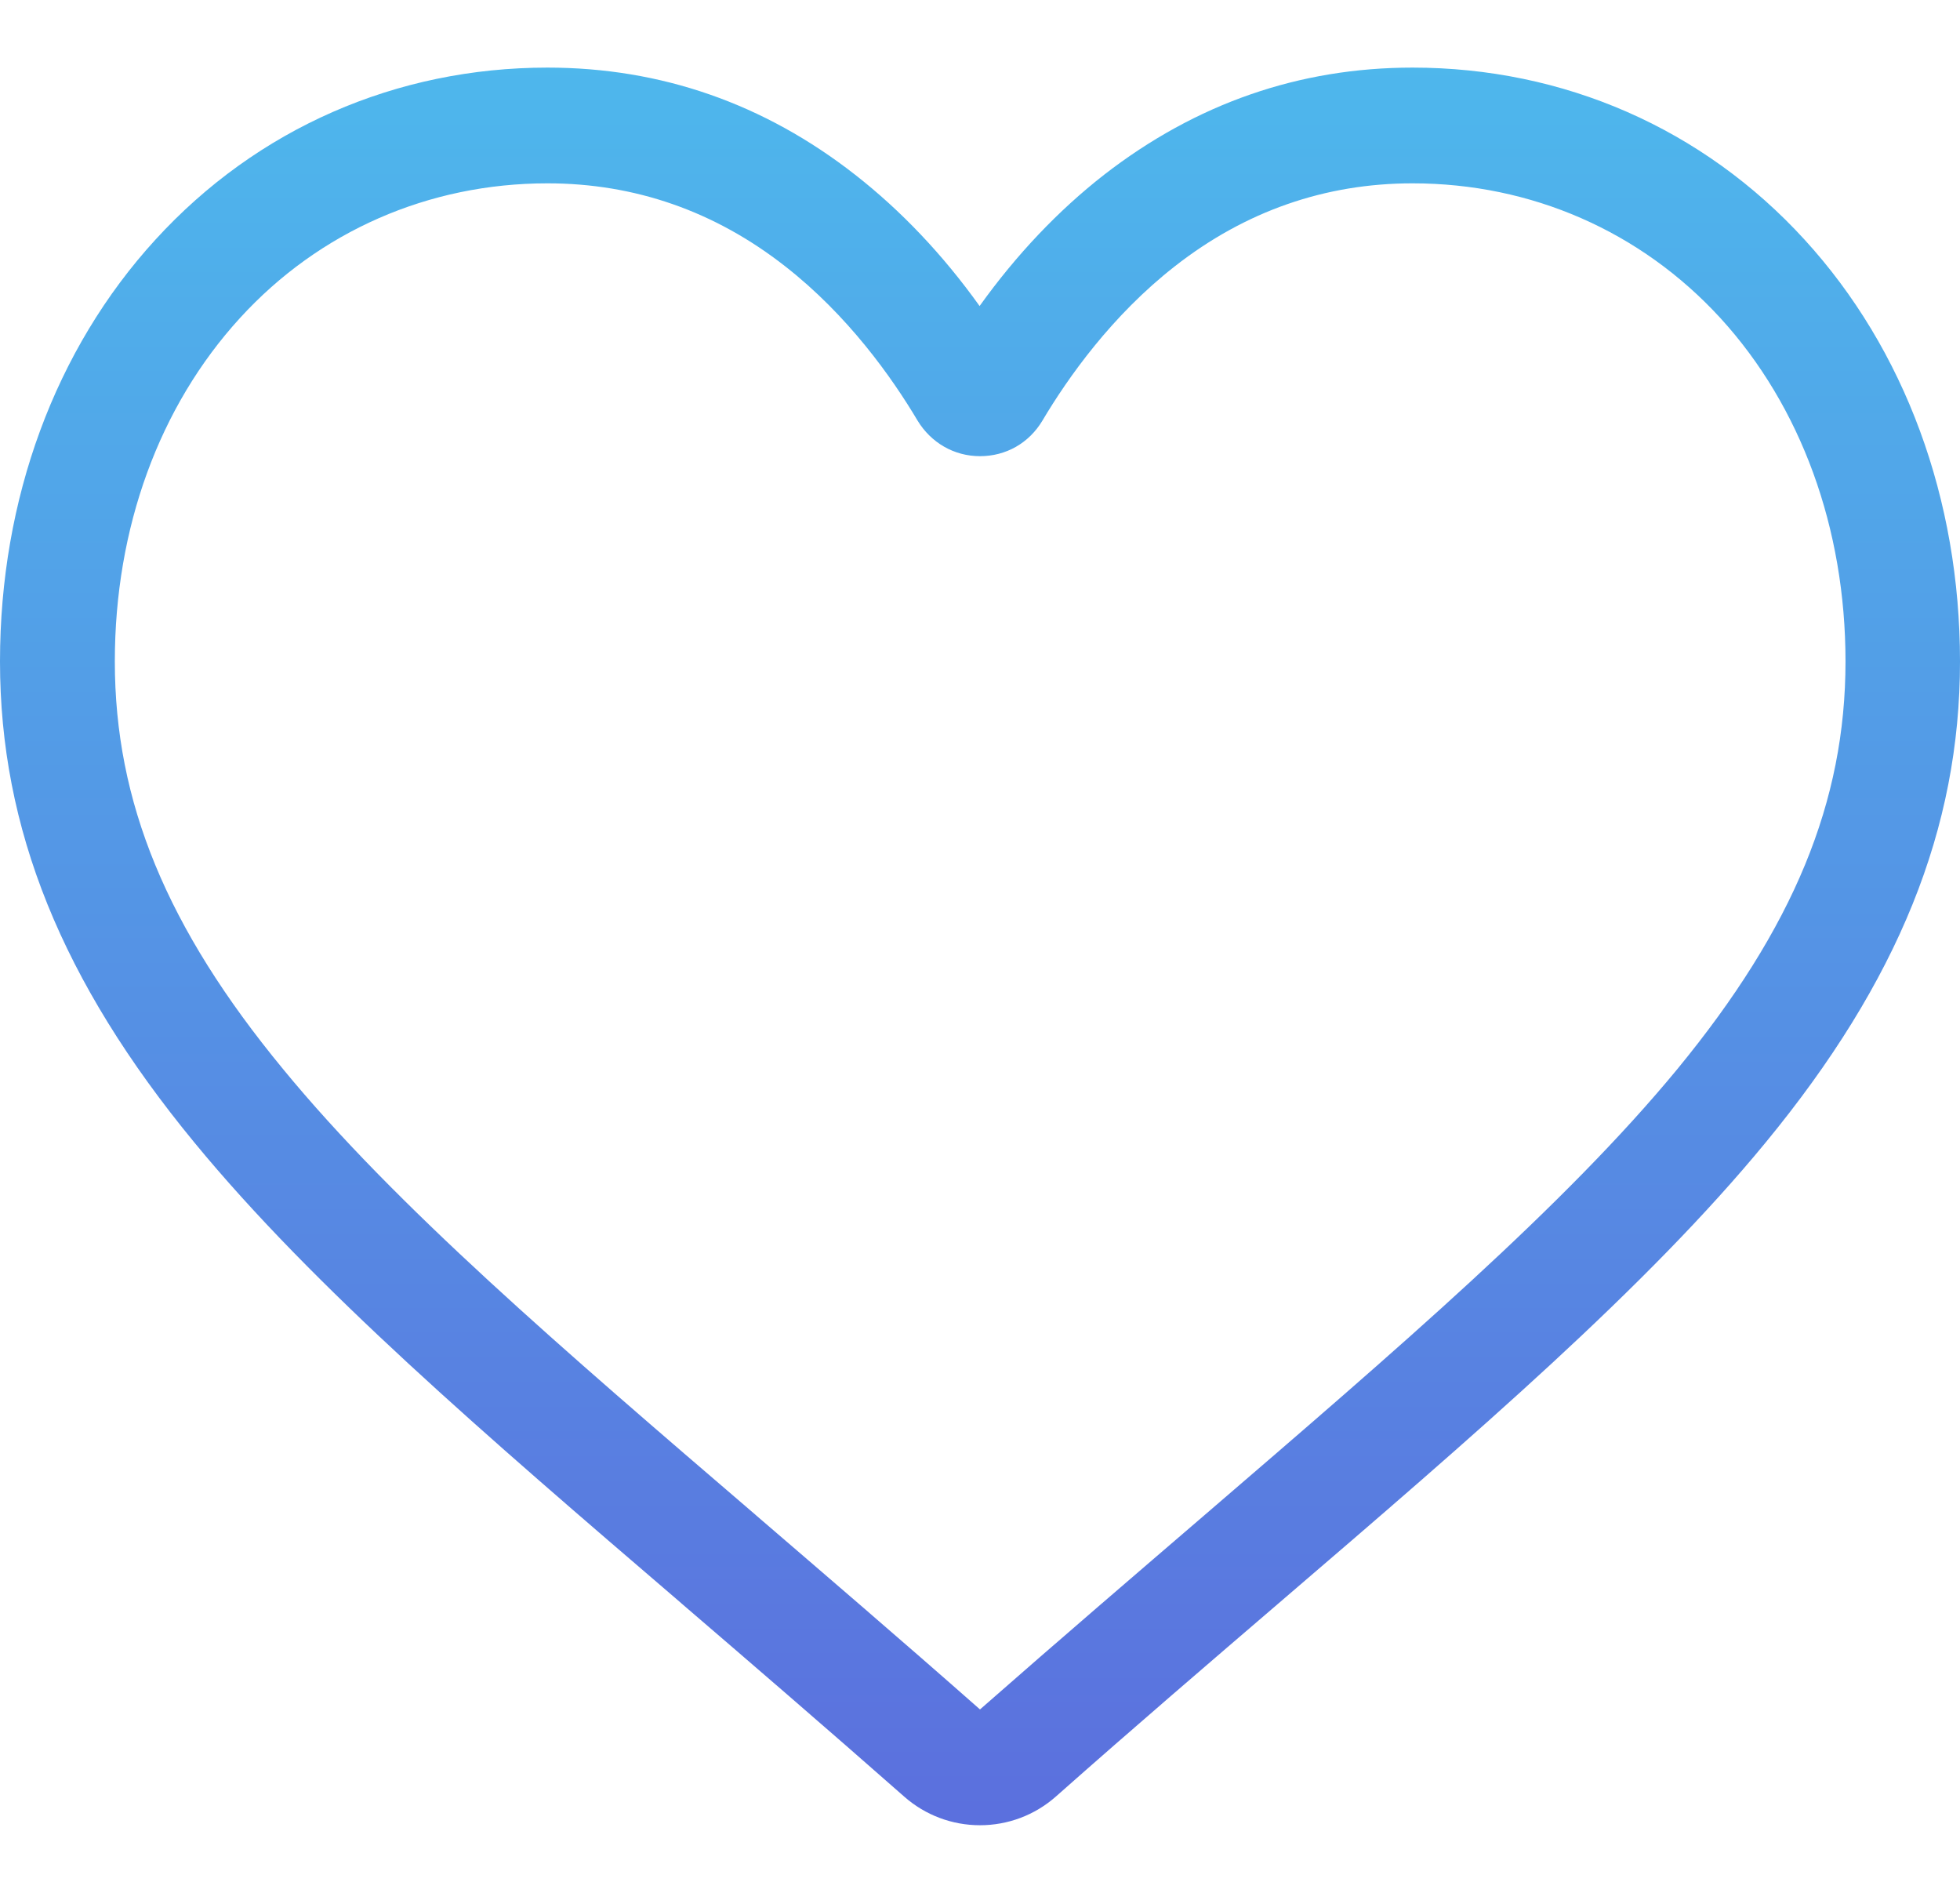 <?xml version="1.0" encoding="UTF-8"?>
<svg width="29px" height="28px" viewBox="0 0 29 28" version="1.1" xmlns="http://www.w3.org/2000/svg" xmlns:xlink="http://www.w3.org/1999/xlink">
    <title>heart</title>
    <defs>
        <linearGradient x1="50%" y1="-5.428%" x2="50%" y2="103.104%" id="linearGradient-1">
            <stop stop-color="#4DBBED" offset="0%"></stop>
            <stop stop-color="#5C6DDD" offset="100%"></stop>
        </linearGradient>
    </defs>
    <g id="Page-1" stroke="none" stroke-width="1" fill="none" fill-rule="evenodd">
        <g id="workers-desktop" transform="translate(-532, -1426)" fill="url(#linearGradient-1)" fill-rule="nonzero">
            <g id="heart" transform="translate(532, 1426.83)">
                <path d="M14.5,26.17 C14.087,26.17 13.69,26.021 13.379,25.747 C12.206,24.714 11.079,23.744 10.082,22.888 L10.076,22.882 C7.154,20.376 4.633,18.207 2.877,16.072 C0.912,13.686 0,11.426 0,8.954 C0,6.551 0.816,4.337 2.3,2.715 C3.801,1.072 5.862,0.17 8.1,0.17 C9.776,0.17 11.305,0.701 12.654,1.756 C13.333,2.287 13.951,2.938 14.494,3.697 C15.038,2.938 15.655,2.287 16.335,1.756 C17.695,0.701 19.224,0.17 20.9,0.17 C23.138,0.17 25.199,1.072 26.7,2.715 C28.184,4.337 29,6.551 29,8.954 C29,11.426 28.088,13.686 26.123,16.072 C24.367,18.207 21.846,20.376 18.924,22.882 C17.927,23.738 16.794,24.708 15.621,25.747 C15.31,26.021 14.913,26.17 14.5,26.17 Z M8.1,1.882 C6.344,1.882 4.724,2.59 3.551,3.874 C2.356,5.181 1.699,6.979 1.699,8.954 C1.699,11.032 2.464,12.893 4.186,14.982 C5.845,17.003 8.321,19.126 11.181,21.58 L11.187,21.586 C12.189,22.448 13.322,23.418 14.5,24.457 C15.689,23.413 16.822,22.442 17.825,21.58 C20.685,19.12 23.155,17.003 24.82,14.982 C26.536,12.893 27.306,11.032 27.306,8.954 C27.306,6.985 26.649,5.181 25.454,3.874 C24.276,2.59 22.656,1.882 20.9,1.882 C19.609,1.882 18.425,2.293 17.383,3.109 C16.454,3.834 15.803,4.753 15.423,5.393 C15.225,5.724 14.885,5.918 14.5,5.918 C14.115,5.918 13.775,5.718 13.577,5.393 C13.197,4.753 12.546,3.834 11.617,3.109 C10.575,2.293 9.391,1.882 8.1,1.882 Z" id="Shape"></path>
            </g>
        </g>
    </g>
</svg>